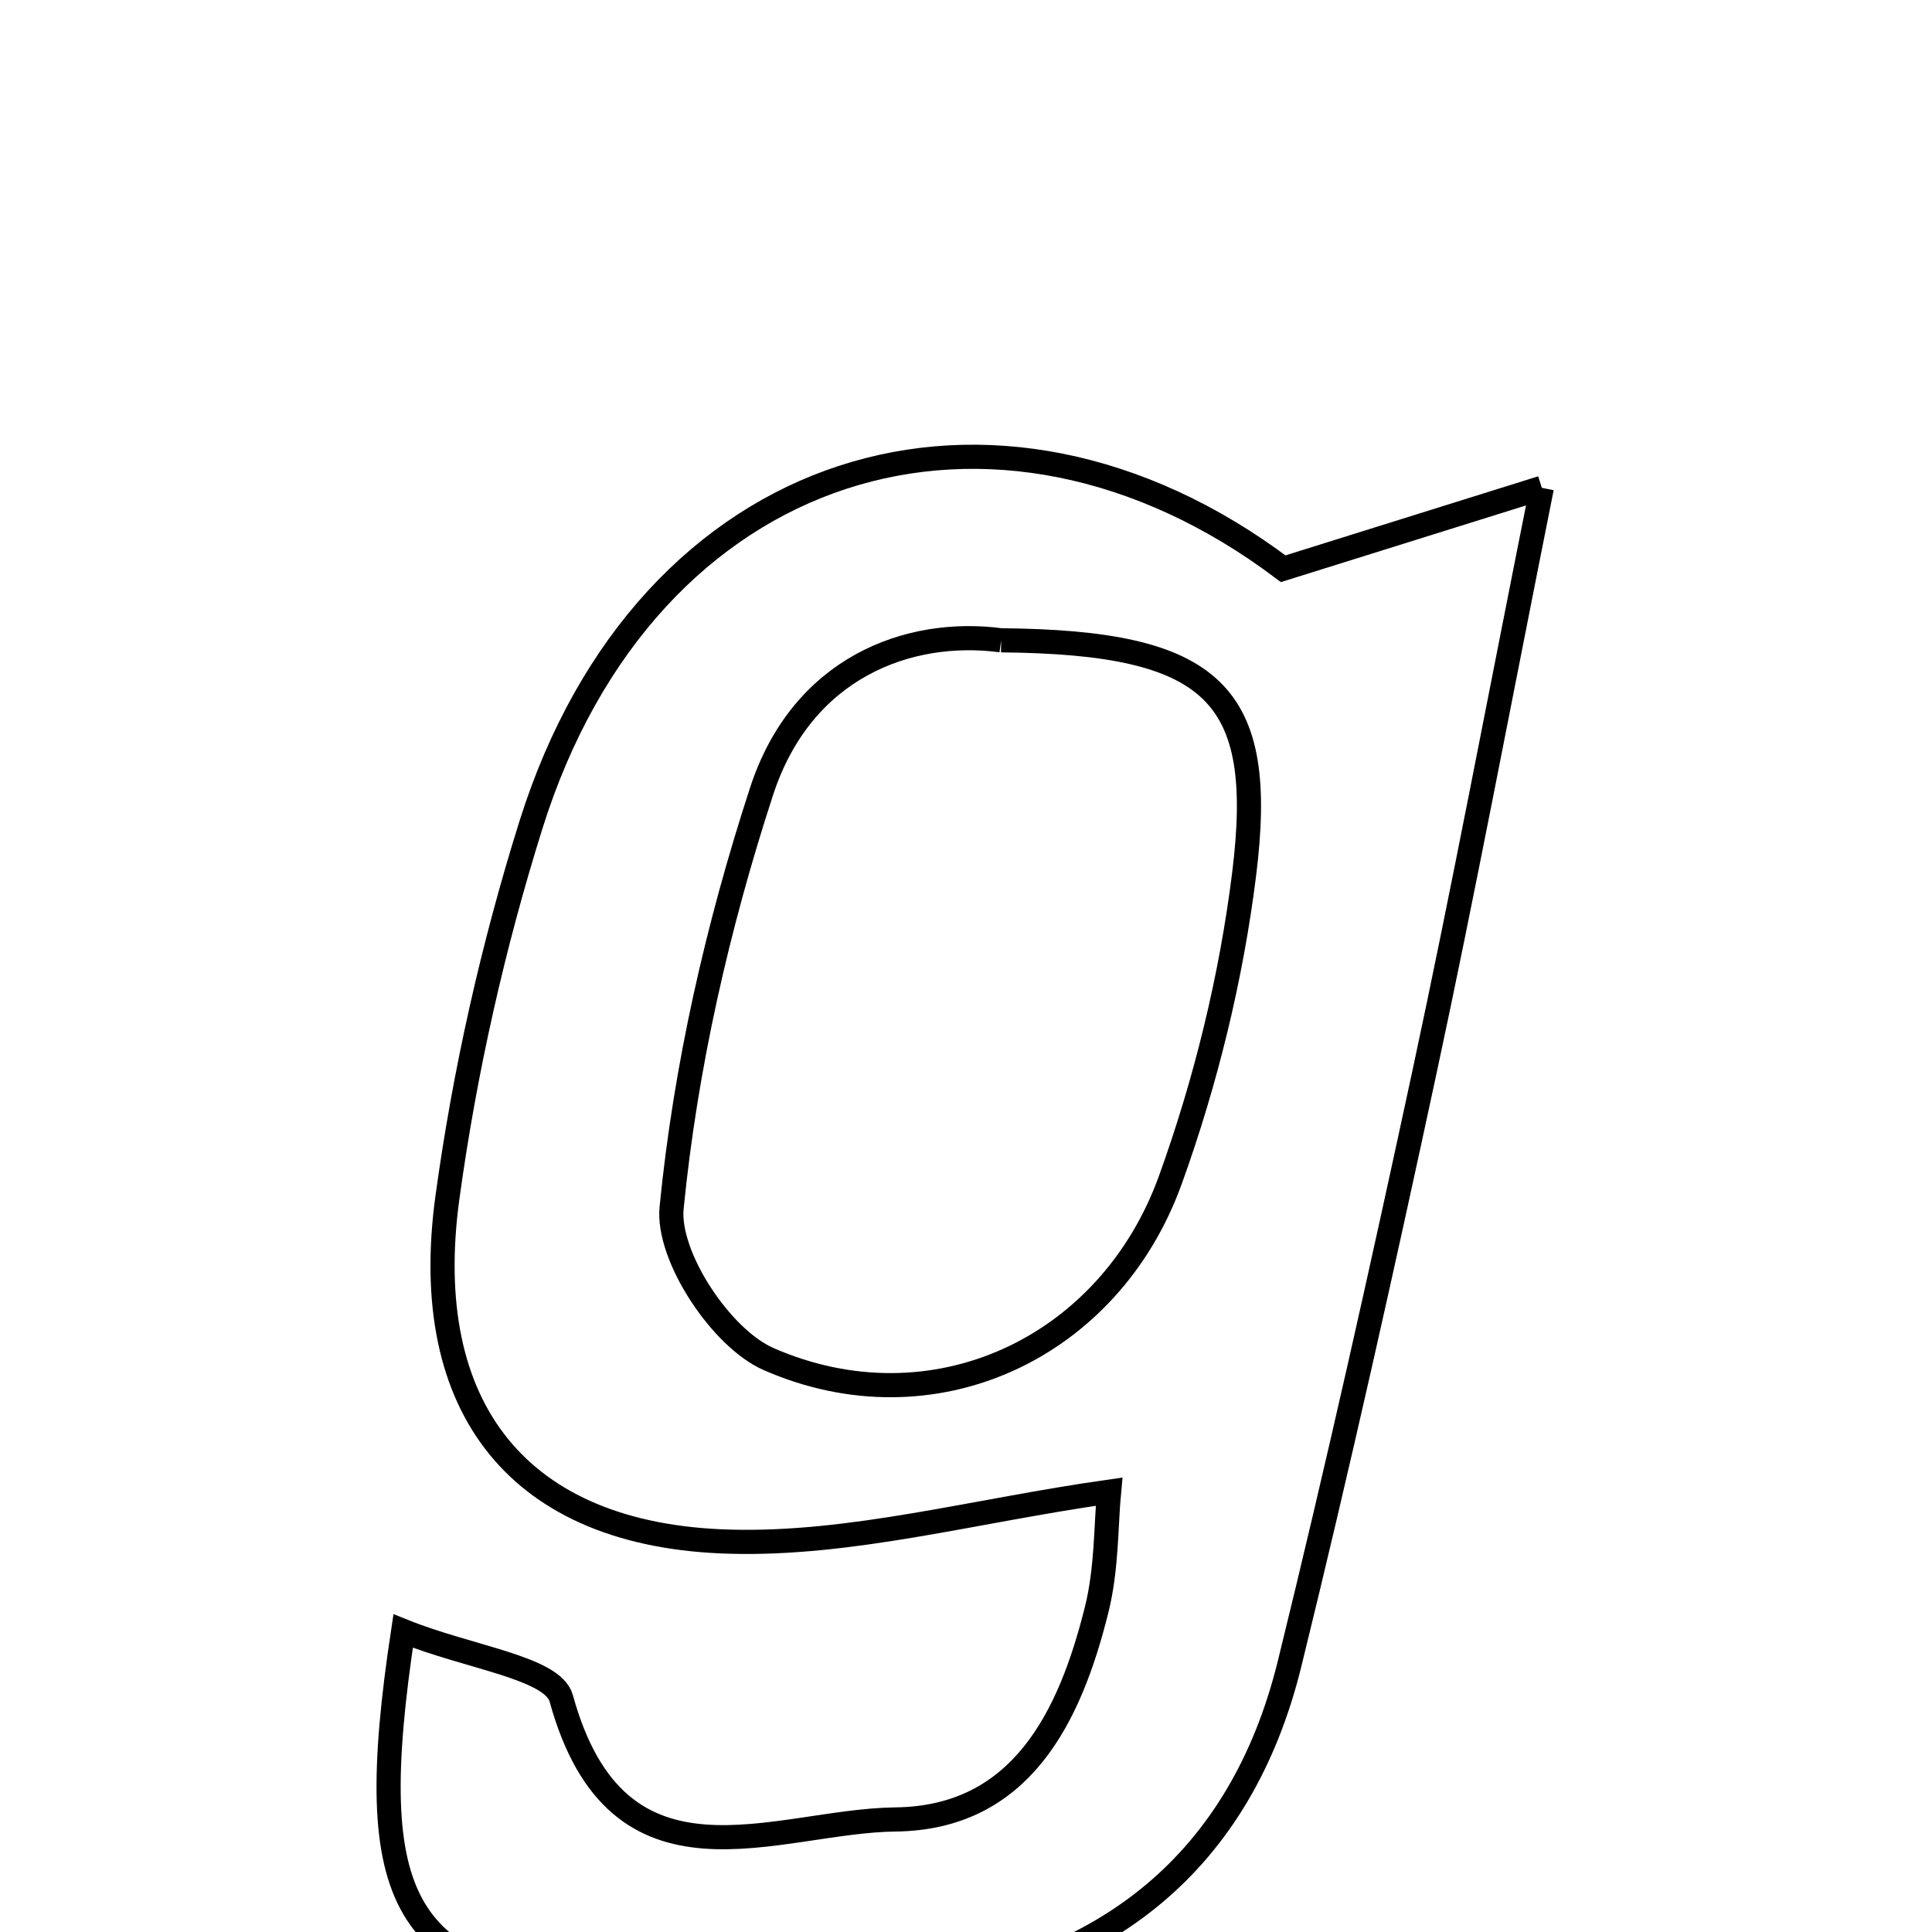 <svg xmlns="http://www.w3.org/2000/svg" viewBox="0.0 0.0 24.0 24.0" height="200px" width="200px"><path fill="none" stroke="black" stroke-width=".3" stroke-opacity="1.0"  filling="0" d="M19.153 6.06 C18.597 8.843 18.175 11.087 17.695 13.319 C17.167 15.776 16.619 18.23 16.019 20.67 C15.413 23.132 13.723 24.454 11.273 24.753 C10.078 24.899 8.841 24.915 7.644 24.79 C5.012 24.516 4.487 23.695 5.008 20.261 C5.83 20.592 6.867 20.716 6.972 21.098 C7.675 23.651 9.629 22.619 11.123 22.602 C12.684 22.584 13.291 21.331 13.623 19.996 C13.751 19.484 13.738 18.938 13.777 18.53 C12.101 18.768 10.575 19.194 9.062 19.151 C6.445 19.079 5.199 17.496 5.558 14.876 C5.772 13.315 6.123 11.754 6.595 10.249 C8.031 5.667 12.369 4.375 15.94 7.065 C16.981 6.739 17.795 6.485 19.153 6.06"></path>
<path fill="none" stroke="black" stroke-width=".3" stroke-opacity="1.0"  filling="0" d="M12.436 7.954 C15.092 7.978 15.734 8.62 15.455 10.86 C15.295 12.145 14.979 13.437 14.539 14.656 C13.781 16.758 11.585 17.776 9.546 16.882 C8.958 16.624 8.284 15.606 8.343 15.004 C8.515 13.257 8.914 11.505 9.46 9.832 C9.962 8.29 11.287 7.802 12.436 7.954"></path></svg>